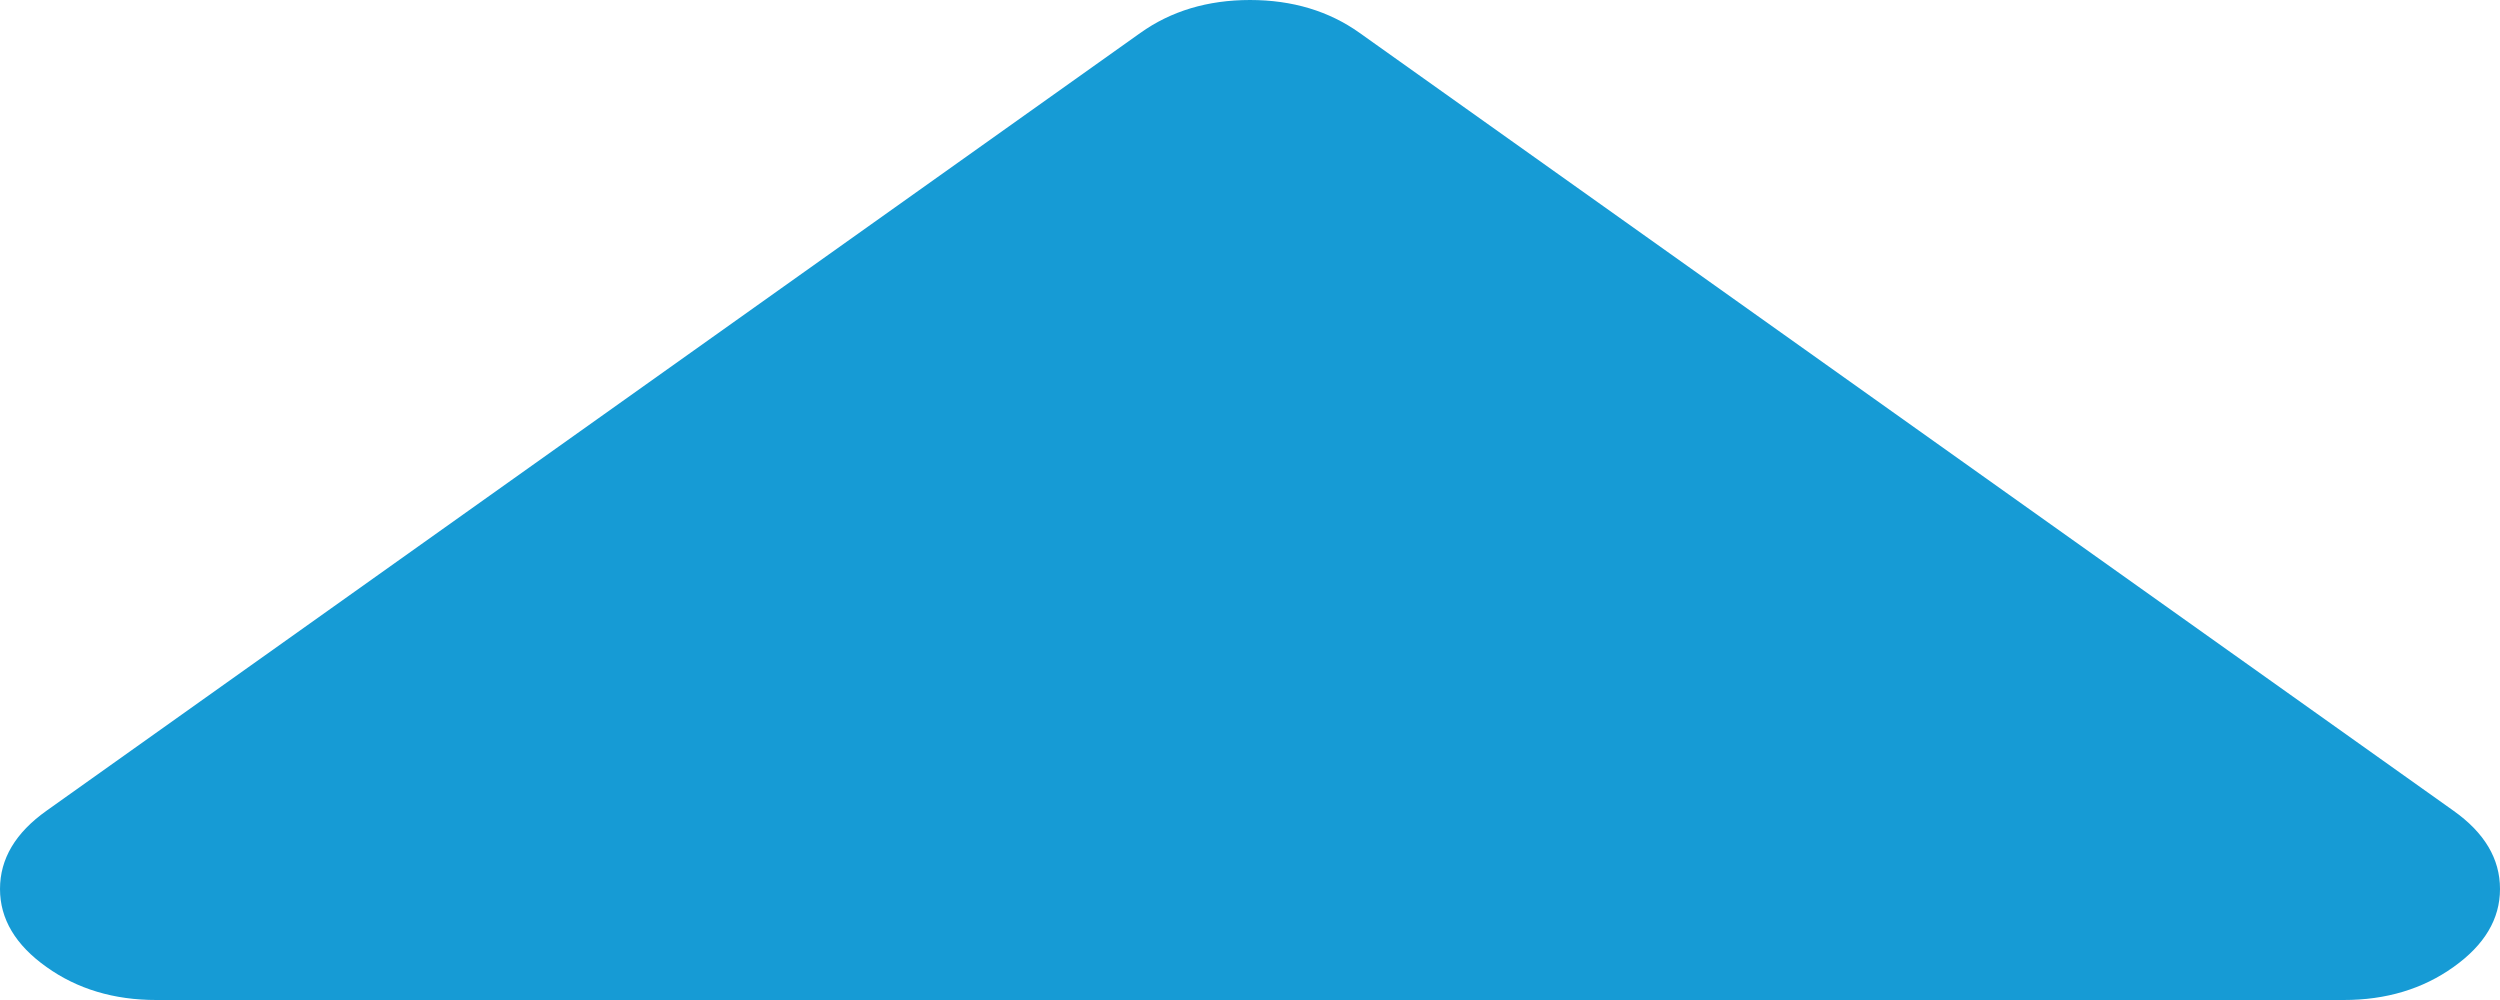 ﻿<?xml version="1.0" encoding="utf-8"?>
<svg version="1.1" xmlns:xlink="http://www.w3.org/1999/xlink" width="10px" height="4px" xmlns="http://www.w3.org/2000/svg">
  <g transform="matrix(1 0 0 1 -336 -190 )">
    <path d="M 9.814 3.243  C 9.938 3.331  10 3.435  10 3.556  C 10 3.676  9.938 3.78  9.814 3.868  C 9.691 3.956  9.544 4  9.375 4  L 0.625 4  C 0.456 4  0.309 3.956  0.186 3.868  C 0.062 3.78  0 3.676  0 3.556  C 0 3.435  0.062 3.331  0.186 3.243  L 4.561 0.132  C 4.684 0.044  4.831 0  5 0  C 5.169 0  5.316 0.044  5.439 0.132  L 9.814 3.243  Z " fill-rule="nonzero" fill="#169bd5" stroke="none" transform="matrix(1 0 0 1 336 190 )" />
  </g>
</svg>